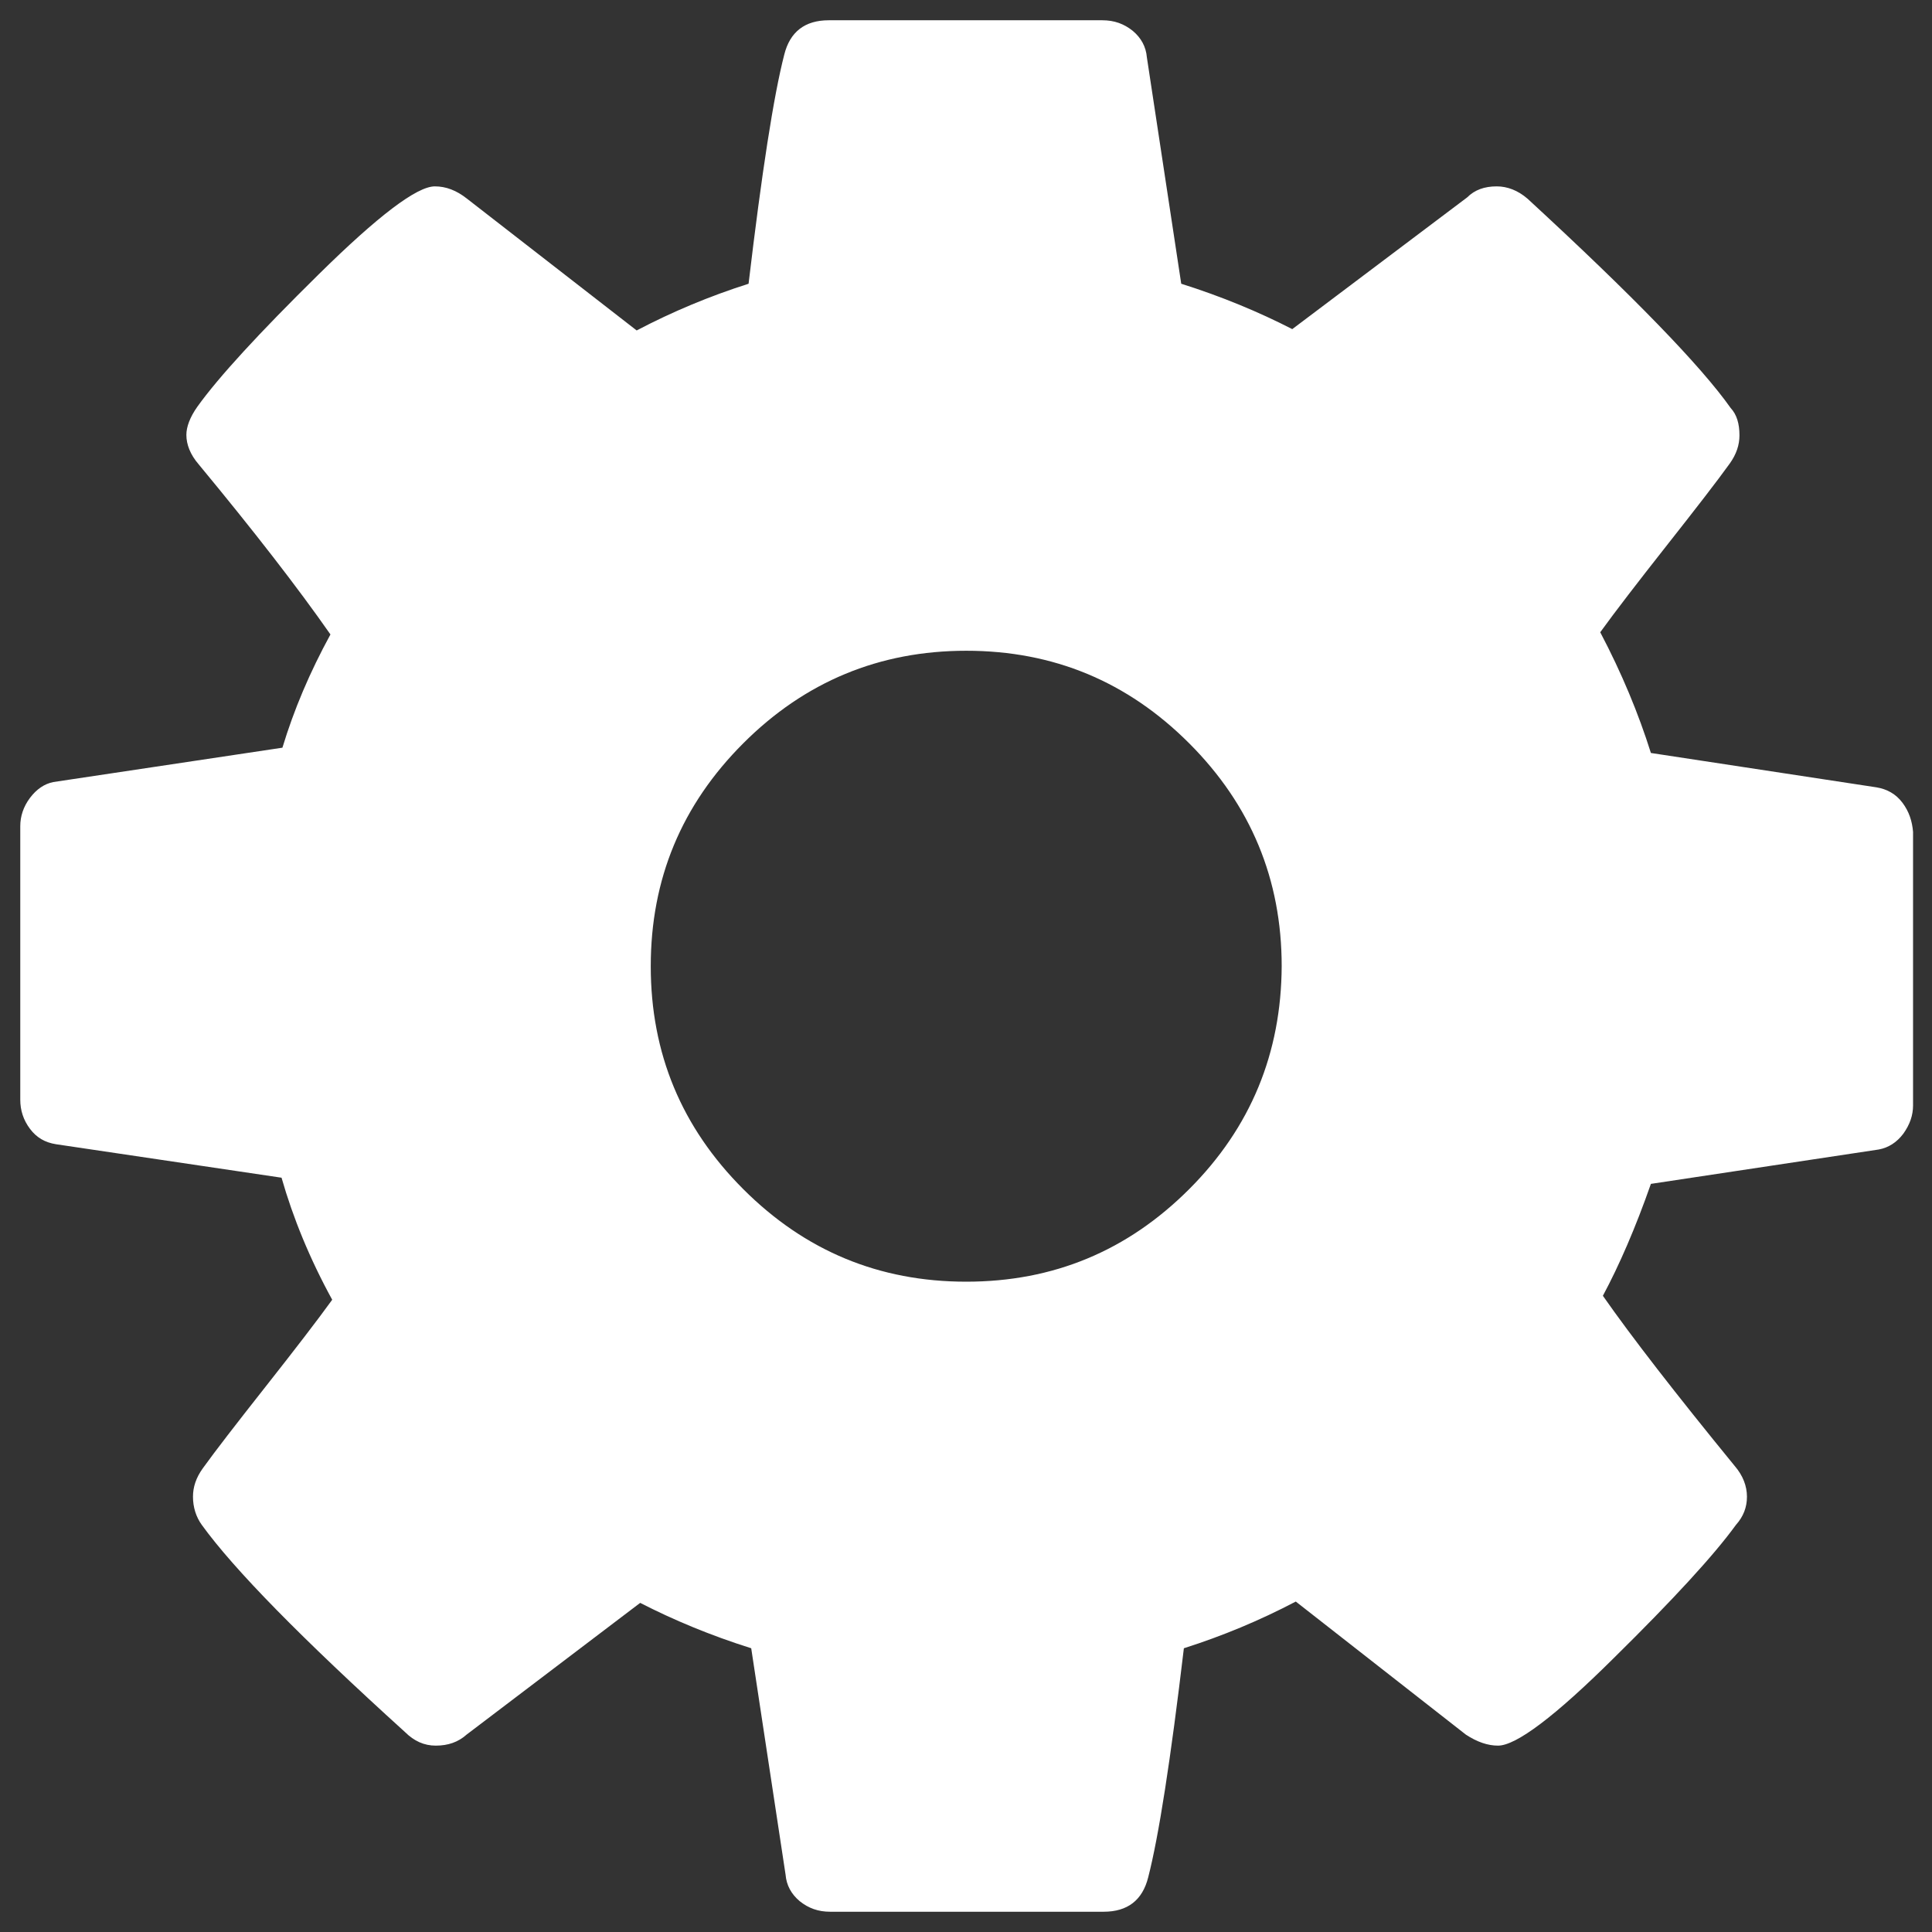 <?xml version="1.0" encoding="utf-8"?>
<!-- Generator: Adobe Illustrator 21.0.2, SVG Export Plug-In . SVG Version: 6.00 Build 0)  -->
<svg version="1.1" id="Capa_1" xmlns="http://www.w3.org/2000/svg" xmlns:xlink="http://www.w3.org/1999/xlink" x="0px" y="0px"
	 viewBox="0 0 438.5 438.5" style="enable-background:new 0 0 438.5 438.5;" xml:space="preserve">
<rect x="0" y="0" width="438.5" height="438.5" fill="#333333" stroke="none"/>
<style type="text/css">
	.st0{fill:#FFFFFF;}
</style>
<g>
	<path class="st0" d="M431.8,182.2c-1.5-2-3.5-3.1-5.9-3.5l-51.2-7.8c-2.8-8.9-6.6-18.1-11.5-27.4c3.4-4.7,8.4-11.2,15.1-19.7
		c6.7-8.5,11.5-14.7,14.3-18.6c1.5-2.1,2.2-4.2,2.2-6.4c0-2.6-0.6-4.7-2-6.2c-6.7-9.5-22.1-25.4-46.1-47.5c-2.2-1.9-4.6-2.8-7-2.8
		c-2.8,0-5,0.8-6.7,2.5l-39.7,29.9c-7.6-3.9-16-7.4-25.2-10.3l-7.8-51.4c-0.2-2.4-1.3-4.4-3.2-6c-2-1.6-4.2-2.4-6.9-2.4h-62.1
		c-5.4,0-8.8,2.6-10.1,7.8c-2.4,9.3-5.1,26.7-8.1,52c-8.8,2.8-17.2,6.3-25.4,10.6L106,45.1c-2.4-1.9-4.8-2.8-7.3-2.8
		c-4.1,0-12.9,6.7-26.4,20C58.8,75.6,49.6,85.6,44.8,92.3c-1.7,2.4-2.5,4.6-2.5,6.4c0,2.2,0.9,4.5,2.8,6.7
		c12.5,15.1,22.5,28,29.9,38.6c-4.7,8.6-8.3,17.1-10.9,25.7l-52,7.8c-2,0.4-3.8,1.6-5.3,3.6c-1.5,2-2.2,4.2-2.2,6.4v62.1
		c0,2.4,0.7,4.6,2.2,6.6c1.5,2,3.4,3.1,5.9,3.5l51.2,7.6c2.6,9.1,6.4,18.4,11.5,27.7c-3.4,4.7-8.4,11.2-15.1,19.7
		c-6.7,8.5-11.5,14.7-14.3,18.6c-1.5,2.1-2.2,4.2-2.2,6.4c0,2.4,0.7,4.6,2,6.4c7.3,10.1,22.6,25.7,46.1,47c2.1,2.1,4.4,3.1,7,3.1
		c2.8,0,5.1-0.8,7-2.5l39.4-29.9c7.6,3.9,16,7.4,25.2,10.3l7.8,51.4c0.2,2.4,1.3,4.4,3.2,6c2,1.6,4.2,2.4,6.9,2.4h62.1
		c5.4,0,8.8-2.6,10.1-7.8c2.4-9.3,5.1-26.7,8.1-52c8.8-2.8,17.2-6.3,25.4-10.6l38.6,30.2c2.6,1.7,5,2.5,7.3,2.5
		c4.1,0,12.9-6.6,26.3-19.9c13.4-13.2,22.7-23.3,27.7-30.2c1.7-1.9,2.5-4,2.5-6.4c0-2.4-0.9-4.8-2.8-7
		c-13.4-16.4-23.4-29.3-29.9-38.6c3.7-6.9,7.4-15.4,10.9-25.4l51.7-7.8c2.2-0.4,4.1-1.6,5.6-3.6c1.5-2.1,2.2-4.2,2.2-6.4v-62.1
		C434,186.4,433.3,184.2,431.8,182.2z M269.9,269.9c-14,14-30.8,21-50.6,21c-19.8,0-36.6-7-50.6-21c-14-14-21-30.8-21-50.6
		c0-19.8,7-36.6,21-50.6c14-14,30.9-21,50.6-21c19.8,0,36.6,7,50.6,21c14,14,21,30.9,21,50.6C290.8,239,283.9,255.9,269.9,269.9z"/>
</g>
</svg>
